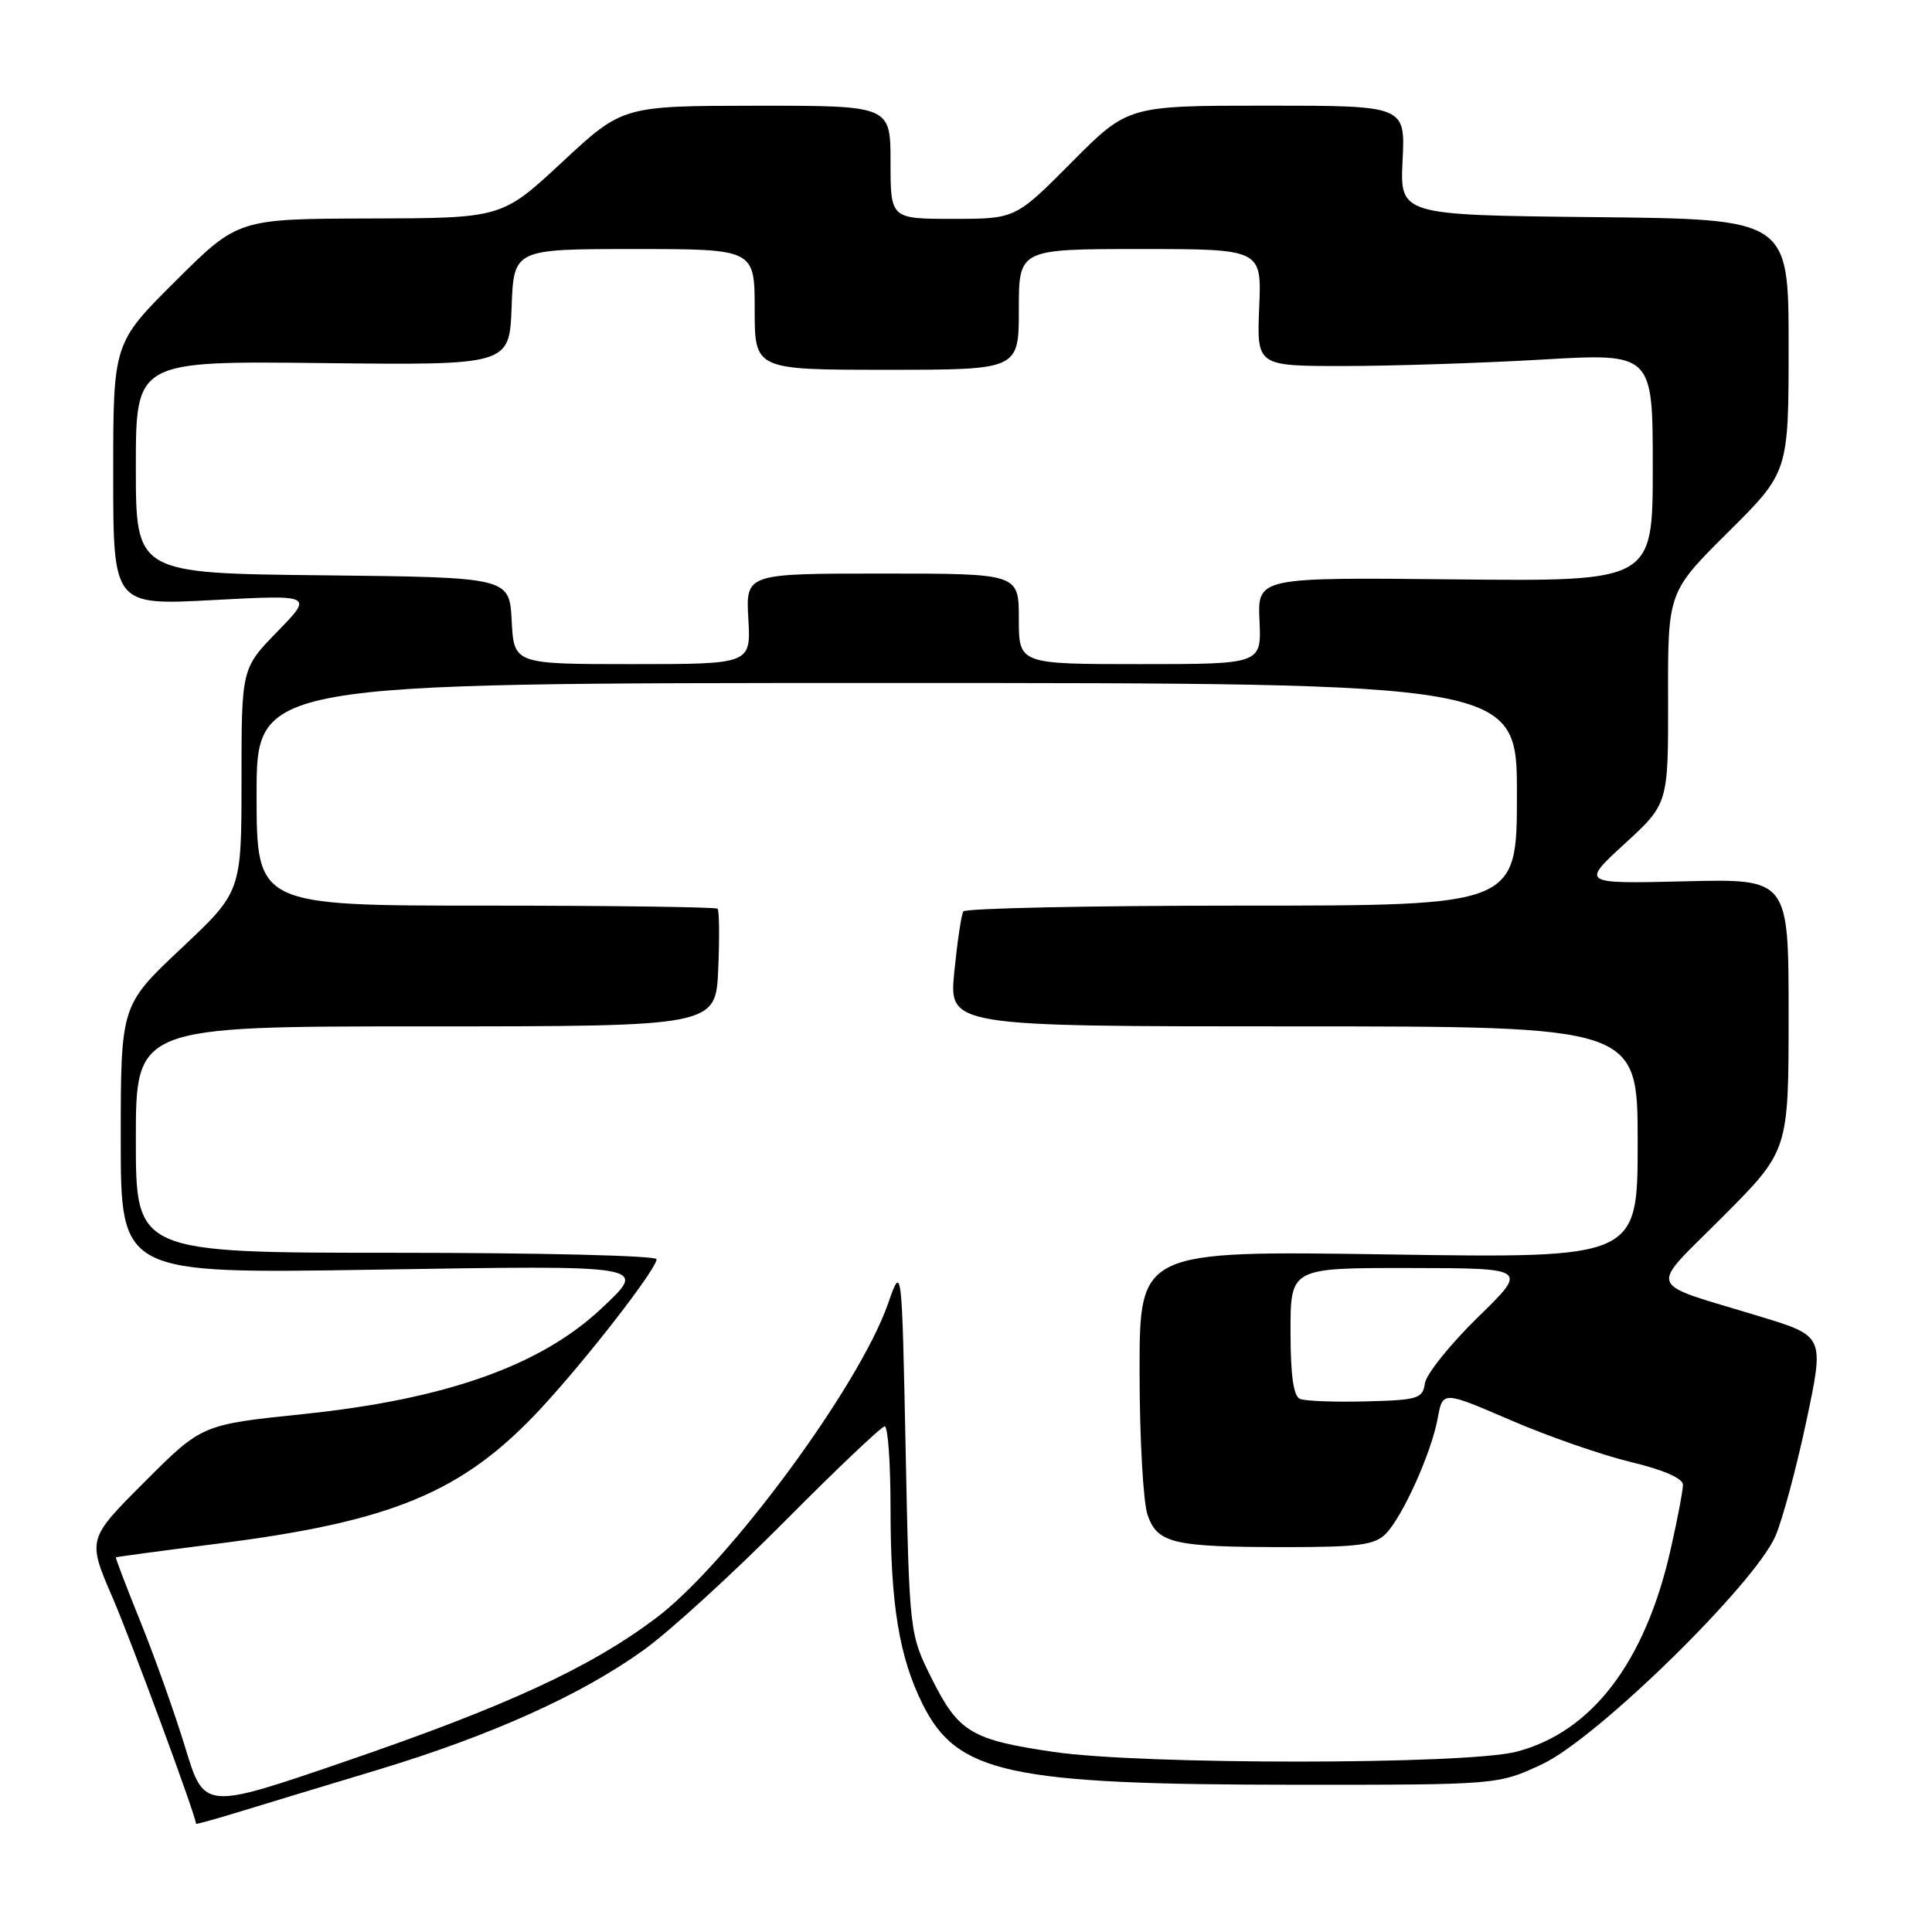 <?xml version="1.0" encoding="UTF-8" standalone="no"?>
<!DOCTYPE svg PUBLIC "-//W3C//DTD SVG 1.1//EN" "http://www.w3.org/Graphics/SVG/1.1/DTD/svg11.dtd" >
<svg xmlns="http://www.w3.org/2000/svg" xmlns:xlink="http://www.w3.org/1999/xlink" version="1.1" viewBox="0 0 256 256">
 <g >
 <path fill="currentColor"
d=" M 50.00 234.53 C 65.08 229.97 77.06 224.58 85.34 218.60 C 88.73 216.16 97.12 208.50 103.98 201.58 C 110.85 194.66 116.81 189.00 117.23 189.00 C 117.66 189.00 118.00 193.89 118.00 199.86 C 118.00 212.58 119.14 219.56 122.25 225.81 C 126.82 234.99 133.65 236.47 171.50 236.49 C 198.50 236.50 198.50 236.50 204.37 233.75 C 211.61 230.36 232.58 209.83 235.27 203.50 C 236.21 201.30 238.05 194.45 239.36 188.27 C 241.74 177.04 241.74 177.04 233.27 174.46 C 217.78 169.73 218.33 171.21 228.32 161.18 C 237.00 152.46 237.00 152.46 237.00 134.45 C 237.00 116.44 237.00 116.44 223.25 116.78 C 209.50 117.11 209.50 117.11 215.28 111.80 C 221.06 106.50 221.06 106.50 221.03 92.48 C 221.00 78.45 221.00 78.45 229.00 70.50 C 237.00 62.55 237.00 62.55 237.00 45.79 C 237.00 29.03 237.00 29.03 211.25 28.77 C 185.50 28.50 185.50 28.50 185.85 21.25 C 186.21 14.00 186.21 14.00 167.83 14.00 C 149.45 14.00 149.45 14.00 142.00 21.50 C 134.55 29.00 134.55 29.00 126.28 29.00 C 118.00 29.00 118.00 29.00 118.00 21.50 C 118.00 14.00 118.00 14.00 100.25 14.01 C 82.50 14.03 82.50 14.03 74.50 21.47 C 66.50 28.91 66.50 28.91 49.02 28.95 C 31.54 29.00 31.54 29.00 23.27 37.23 C 15.00 45.46 15.00 45.46 15.00 62.84 C 15.00 80.22 15.00 80.22 28.25 79.51 C 41.50 78.81 41.50 78.81 36.75 83.69 C 32.00 88.57 32.00 88.57 32.00 103.36 C 32.00 118.16 32.00 118.16 24.00 125.68 C 16.00 133.21 16.00 133.21 16.00 151.00 C 16.00 168.78 16.00 168.78 49.50 168.24 C 86.24 167.65 85.85 167.58 79.69 173.38 C 71.62 180.97 59.05 185.42 40.12 187.38 C 26.74 188.77 26.74 188.77 19.16 196.36 C 11.57 203.95 11.57 203.95 14.93 211.72 C 17.42 217.50 25.85 240.33 25.98 241.66 C 25.99 241.75 28.59 241.03 31.75 240.06 C 34.91 239.09 43.12 236.60 50.00 234.53 Z  M 24.56 231.61 C 23.19 227.11 20.52 219.61 18.64 214.96 C 16.76 210.31 15.28 206.44 15.36 206.36 C 15.44 206.29 21.45 205.48 28.72 204.56 C 52.05 201.61 61.34 197.74 71.66 186.64 C 77.76 180.06 87.00 168.15 87.00 166.85 C 87.00 166.38 71.47 166.00 52.50 166.00 C 18.00 166.00 18.00 166.00 18.00 151.00 C 18.00 136.00 18.00 136.00 56.42 136.00 C 94.84 136.00 94.84 136.00 95.17 128.41 C 95.35 124.24 95.31 120.64 95.08 120.41 C 94.85 120.19 81.02 120.00 64.33 120.00 C 34.00 120.00 34.00 120.00 34.00 105.25 C 34.00 90.50 34.00 90.50 117.50 90.50 C 201.00 90.50 201.00 90.50 201.00 105.25 C 201.00 120.00 201.00 120.00 164.56 120.00 C 144.52 120.00 127.90 120.35 127.64 120.77 C 127.38 121.19 126.85 124.79 126.45 128.77 C 125.74 136.00 125.74 136.00 171.37 136.00 C 217.00 136.00 217.00 136.00 217.00 151.36 C 217.00 166.72 217.00 166.72 184.00 166.22 C 151.00 165.72 151.00 165.72 151.00 181.71 C 151.00 190.50 151.48 199.07 152.06 200.74 C 153.38 204.52 155.45 205.00 170.55 205.00 C 179.95 205.00 182.15 204.71 183.59 203.27 C 185.84 201.01 189.68 192.49 190.51 187.90 C 191.17 184.30 191.17 184.30 200.19 188.19 C 205.15 190.33 212.31 192.82 216.11 193.73 C 220.44 194.77 223.00 195.89 223.00 196.75 C 223.00 197.49 222.27 201.34 221.37 205.30 C 218.00 220.26 210.90 229.55 200.90 232.12 C 194.16 233.84 151.35 233.86 139.62 232.14 C 128.71 230.54 127.01 229.52 123.50 222.50 C 120.50 216.50 120.50 216.50 120.00 192.00 C 119.50 167.50 119.50 167.50 117.67 172.74 C 113.86 183.67 96.49 207.21 86.93 214.40 C 78.17 220.98 67.19 226.05 45.78 233.39 C 27.06 239.81 27.06 239.81 24.56 231.61 Z  M 172.25 185.36 C 171.39 185.00 171.00 182.20 171.00 176.42 C 171.00 168.00 171.00 168.00 186.75 168.02 C 202.50 168.04 202.50 168.04 195.81 174.56 C 192.14 178.15 188.99 182.08 188.81 183.29 C 188.52 185.32 187.90 185.52 181.00 185.69 C 176.88 185.80 172.94 185.65 172.25 185.36 Z  M 67.80 82.25 C 67.50 76.50 67.50 76.50 42.75 76.23 C 18.00 75.97 18.00 75.97 18.00 61.90 C 18.00 47.83 18.00 47.83 42.75 48.11 C 67.50 48.39 67.50 48.39 67.79 40.70 C 68.08 33.00 68.08 33.00 84.04 33.00 C 100.00 33.00 100.00 33.00 100.00 41.00 C 100.00 49.00 100.00 49.00 117.50 49.00 C 135.00 49.00 135.00 49.00 135.00 41.00 C 135.00 33.00 135.00 33.00 151.09 33.00 C 167.18 33.00 167.18 33.00 166.85 40.75 C 166.53 48.50 166.53 48.50 178.02 48.50 C 184.33 48.50 196.14 48.12 204.25 47.65 C 219.00 46.79 219.00 46.79 219.00 61.92 C 219.00 77.04 219.00 77.04 192.82 76.77 C 166.63 76.50 166.63 76.50 166.89 82.25 C 167.15 88.00 167.15 88.00 151.07 88.00 C 135.00 88.00 135.00 88.00 135.00 82.00 C 135.00 76.00 135.00 76.00 116.91 76.00 C 98.82 76.00 98.82 76.00 99.16 82.00 C 99.50 88.00 99.50 88.00 83.80 88.00 C 68.10 88.00 68.10 88.00 67.80 82.25 Z "/>
</g>
</svg>